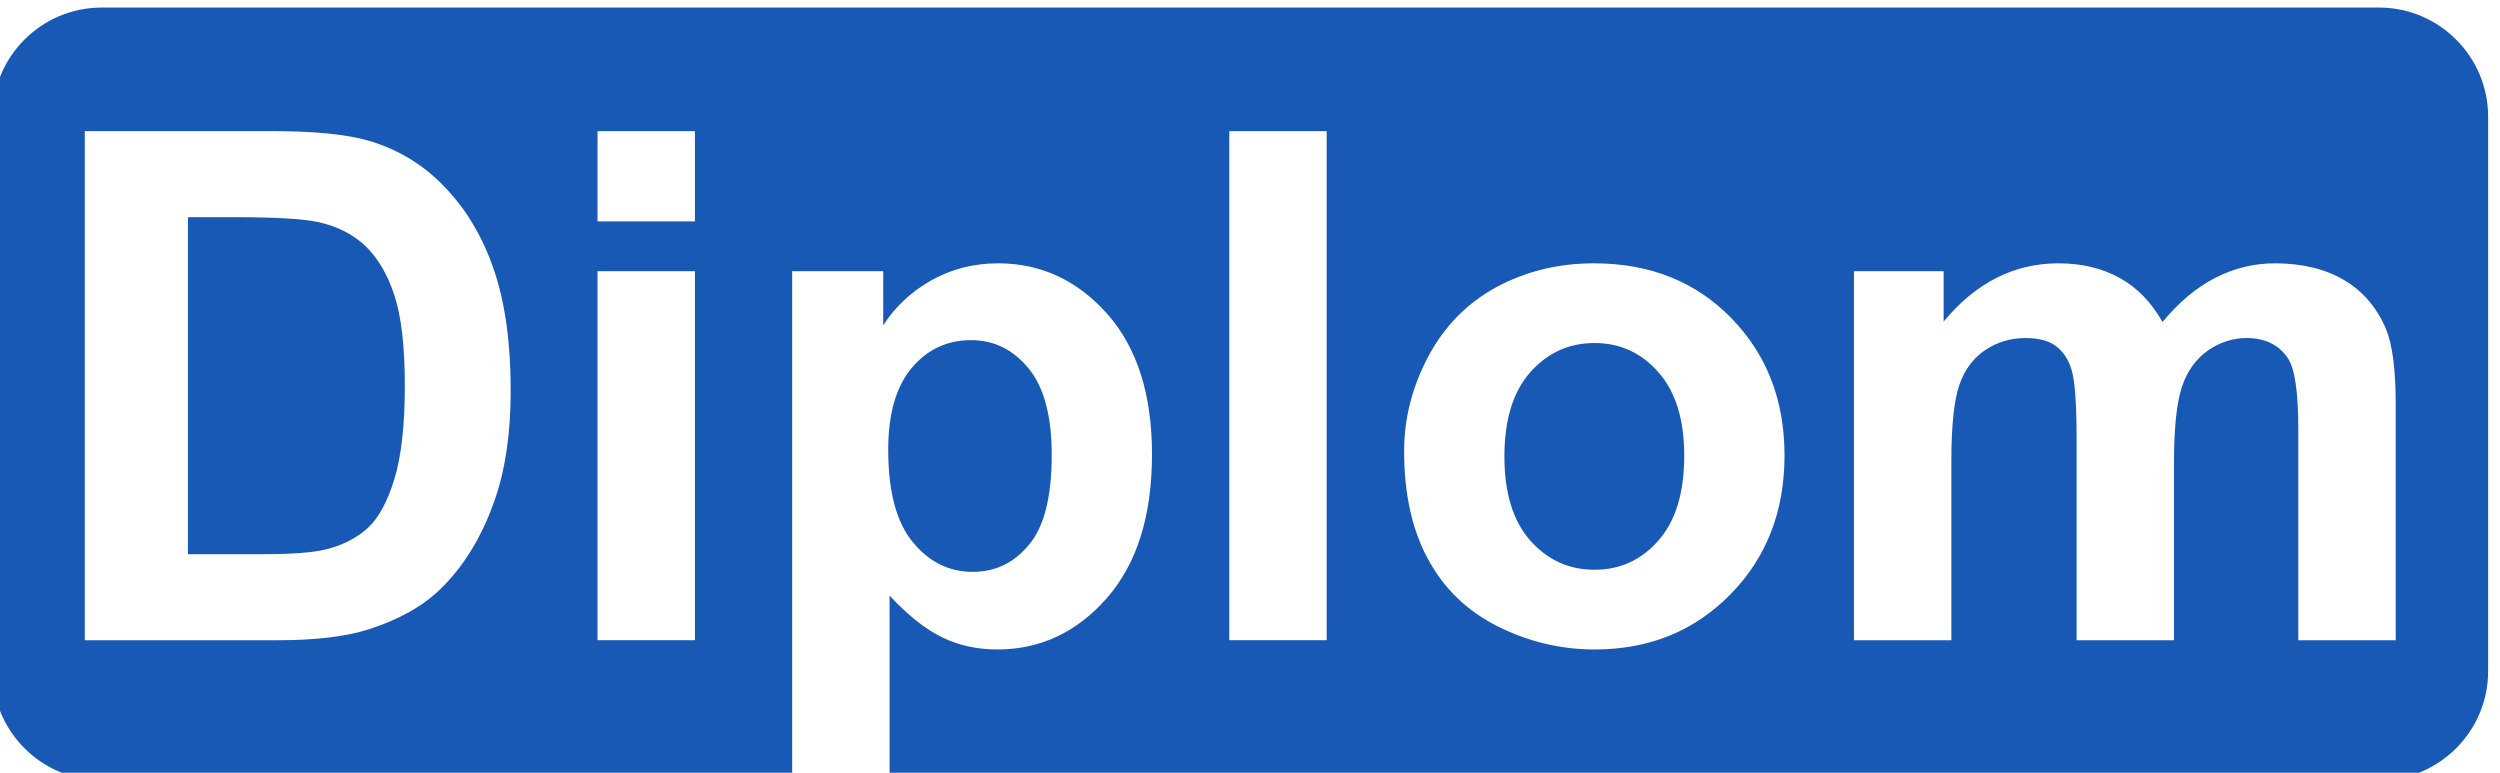 <?xml version="1.0" encoding="UTF-8"?>
<!DOCTYPE svg PUBLIC "-//W3C//DTD SVG 1.1//EN" "http://www.w3.org/Graphics/SVG/1.1/DTD/svg11.dtd">
<!-- Creator: CorelDRAW 2020 (64-Bit) -->
<svg xmlns="http://www.w3.org/2000/svg" xml:space="preserve" width="165px" height="51px" version="1.1" style="shape-rendering:geometricPrecision; text-rendering:geometricPrecision; image-rendering:optimizeQuality; fill-rule:evenodd; clip-rule:evenodd"
viewBox="0 0 165 51.09"
 xmlns:xlink="http://www.w3.org/1999/xlink"
 xmlns:xodm="http://www.corel.com/coreldraw/odm/2003">
 <defs>
  <style type="text/css">
   <![CDATA[
    .fil0 {fill:#1759B5}
   ]]>
  </style>
 </defs>
 <g id="Слой_x0020_1">
  <path class="fil0" d="M5.46 8.67l12.4 0c2.79,0 4.93,0.21 6.39,0.64 1.97,0.58 3.66,1.62 5.06,3.11 1.41,1.48 2.48,3.29 3.21,5.45 0.73,2.14 1.1,4.8 1.1,7.95 0,2.77 -0.34,5.16 -1.03,7.16 -0.84,2.45 -2.04,4.43 -3.6,5.95 -1.17,1.15 -2.77,2.04 -4.76,2.68 -1.5,0.48 -3.5,0.72 -6,0.72l-12.77 0 0 -33.66zm1.11 -8.17l150.58 0c3.97,0 7.21,3.24 7.21,7.21l0 36.67c0,3.97 -3.24,7.21 -7.21,7.21l-98.48 0 0 -12.21c1.21,1.3 2.37,2.22 3.46,2.75 1.1,0.54 2.32,0.81 3.67,0.81 2.83,0 5.24,-1.13 7.23,-3.39 1.99,-2.27 2.99,-5.43 2.99,-9.51 0,-3.97 -0.99,-7.07 -2.96,-9.29 -1.98,-2.22 -4.38,-3.34 -7.21,-3.34 -1.62,0 -3.1,0.38 -4.43,1.13 -1.34,0.76 -2.39,1.75 -3.17,2.97l0 -3.58 -6.02 0 0 33.66 -45.66 0c-3.97,0 -7.21,-3.24 -7.21,-7.21l0 -36.67c0,-3.97 3.24,-7.21 7.21,-7.21zm5.71 13.86l0 22.28 5.05 0c1.89,0 3.25,-0.11 4.09,-0.32 1.11,-0.28 2.02,-0.75 2.74,-1.4 0.72,-0.66 1.31,-1.74 1.77,-3.25 0.46,-1.5 0.69,-3.56 0.69,-6.16 0,-2.6 -0.23,-4.59 -0.69,-5.99 -0.46,-1.39 -1.1,-2.47 -1.92,-3.26 -0.82,-0.77 -1.87,-1.31 -3.14,-1.58 -0.94,-0.21 -2.79,-0.32 -5.55,-0.32l-3.04 0zm27.08 0.28l0 -5.97 6.44 0 0 5.97 -6.44 0zm0 27.69l0 -24.4 6.44 0 0 24.4 -6.44 0zm19.22 -12.58c0,2.75 0.54,4.78 1.63,6.1 1.08,1.31 2.4,1.96 3.96,1.96 1.49,0 2.74,-0.6 3.73,-1.81 1,-1.2 1.49,-3.18 1.49,-5.93 0,-2.56 -0.51,-4.47 -1.53,-5.71 -1.02,-1.25 -2.29,-1.87 -3.8,-1.87 -1.58,0 -2.89,0.61 -3.92,1.83 -1.04,1.23 -1.56,3.04 -1.56,5.43zm22.55 12.58l0 -33.66 6.44 0 0 33.66 -6.44 0zm11.56 -12.5c0,-2.15 0.52,-4.22 1.58,-6.23 1.06,-2.01 2.56,-3.54 4.49,-4.6 1.94,-1.05 4.09,-1.59 6.48,-1.59 3.69,0 6.71,1.2 9.06,3.6 2.36,2.41 3.54,5.43 3.54,9.1 0,3.69 -1.19,6.76 -3.57,9.18 -2.38,2.43 -5.37,3.65 -8.98,3.65 -2.24,0 -4.37,-0.51 -6.4,-1.52 -2.02,-1.01 -3.56,-2.49 -4.62,-4.45 -1.06,-1.95 -1.58,-4.33 -1.58,-7.14zm6.63 0.35c0,2.42 0.57,4.27 1.71,5.56 1.15,1.29 2.56,1.93 4.25,1.93 1.68,0 3.09,-0.64 4.22,-1.93 1.14,-1.29 1.71,-3.16 1.71,-5.61 0,-2.39 -0.57,-4.23 -1.71,-5.52 -1.13,-1.29 -2.54,-1.93 -4.22,-1.93 -1.69,0 -3.1,0.64 -4.25,1.93 -1.14,1.29 -1.71,3.15 -1.71,5.57zm23.11 -12.25l5.93 0 0 3.33c2.12,-2.56 4.65,-3.85 7.59,-3.85 1.56,0 2.91,0.33 4.06,0.97 1.15,0.64 2.09,1.61 2.82,2.91 1.07,-1.3 2.23,-2.27 3.47,-2.91 1.24,-0.64 2.56,-0.97 3.97,-0.97 1.79,0 3.3,0.37 4.54,1.09 1.24,0.73 2.17,1.8 2.78,3.21 0.44,1.03 0.66,2.72 0.66,5.04l0 15.58 -6.44 0 0 -13.92c0,-2.43 -0.22,-3.98 -0.66,-4.68 -0.6,-0.92 -1.52,-1.38 -2.76,-1.38 -0.9,0 -1.75,0.27 -2.55,0.82 -0.8,0.56 -1.38,1.37 -1.73,2.42 -0.35,1.07 -0.52,2.75 -0.52,5.04l0 11.7 -6.44 0 0 -13.35c0,-2.37 -0.12,-3.9 -0.35,-4.59 -0.22,-0.69 -0.58,-1.2 -1.06,-1.54 -0.48,-0.34 -1.14,-0.5 -1.96,-0.5 -1,0 -1.89,0.27 -2.68,0.8 -0.8,0.54 -1.36,1.31 -1.71,2.32 -0.34,1.01 -0.52,2.68 -0.52,5.02l0 11.84 -6.44 0 0 -24.4z"/>
 </g>
</svg>
